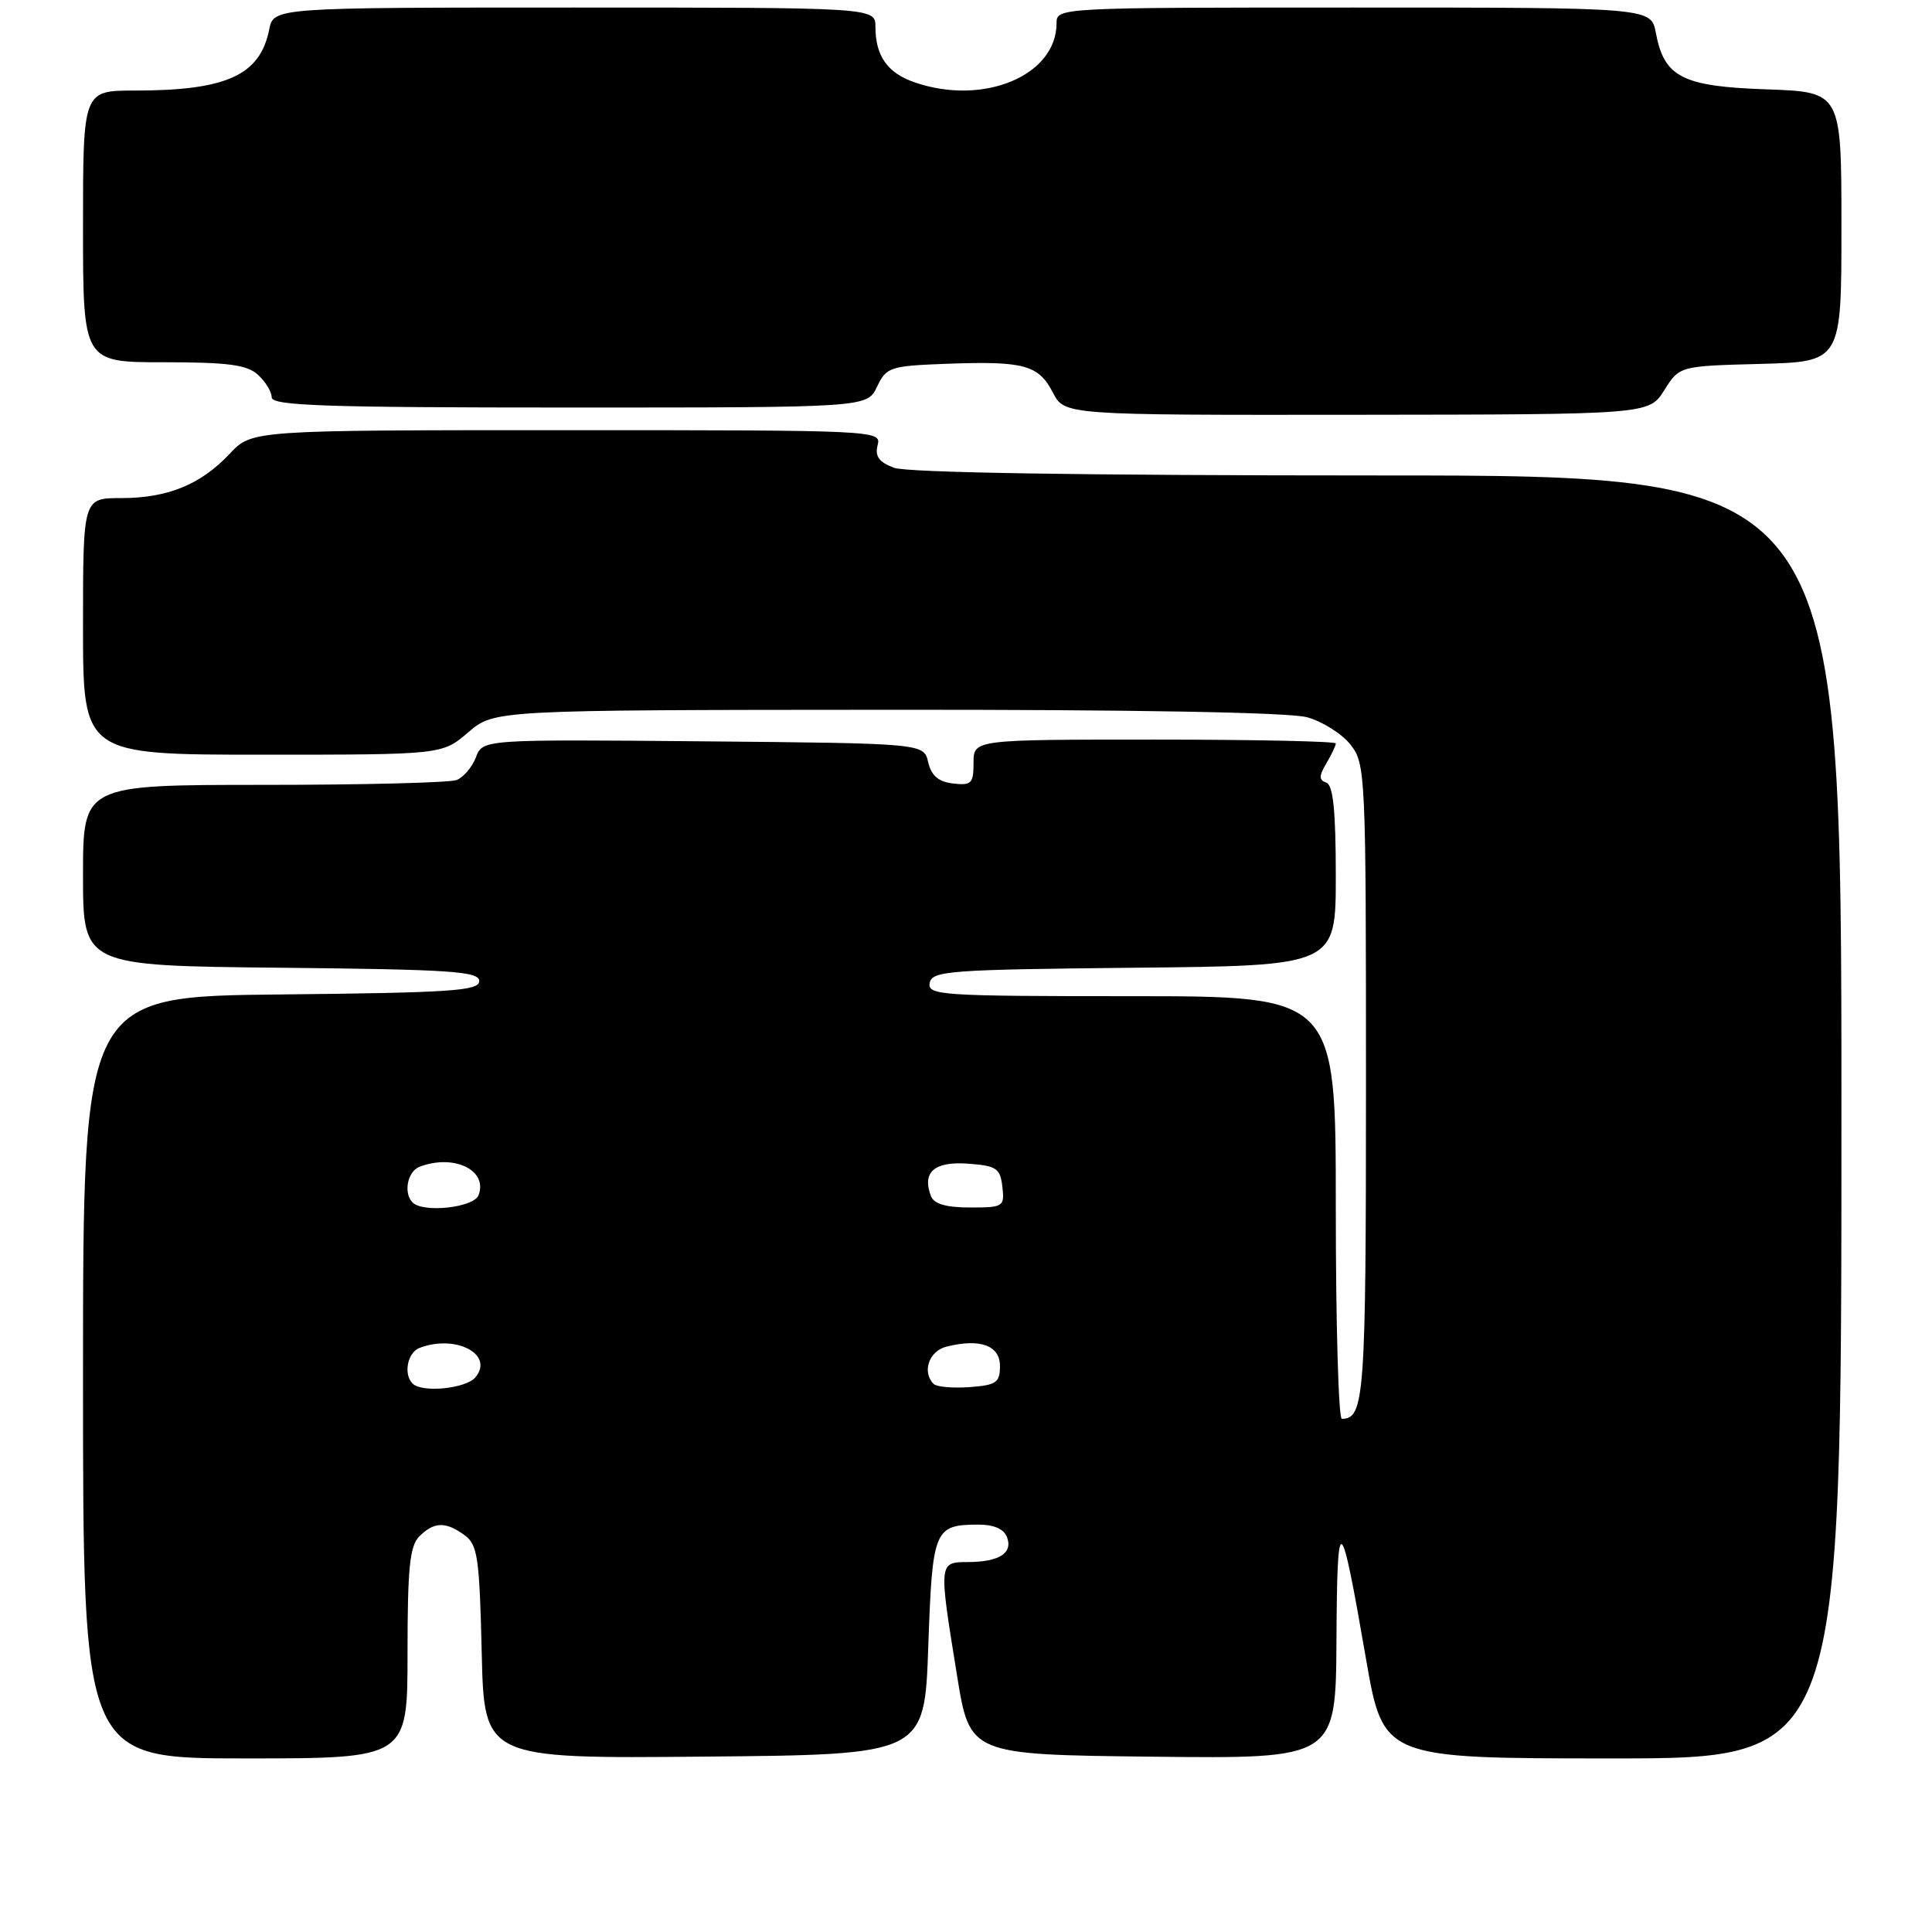 <?xml version="1.0" encoding="UTF-8" standalone="no"?>
<!DOCTYPE svg PUBLIC "-//W3C//DTD SVG 1.1//EN" "http://www.w3.org/Graphics/SVG/1.1/DTD/svg11.dtd" >
<svg xmlns="http://www.w3.org/2000/svg" xmlns:xlink="http://www.w3.org/1999/xlink" version="1.1" viewBox="0 0 256 256">
 <g >
 <path fill="currentColor"
d=" M 54.00 219.07 C 54.00 207.74 54.29 204.85 55.57 203.57 C 57.52 201.63 59.05 201.59 61.56 203.42 C 63.29 204.68 63.53 206.35 63.83 218.93 C 64.15 233.03 64.15 233.03 93.33 232.76 C 122.50 232.50 122.50 232.50 123.00 218.21 C 123.55 202.60 123.77 202.04 129.64 202.02 C 131.67 202.01 133.01 202.59 133.43 203.67 C 134.24 205.79 132.40 206.97 128.25 206.98 C 124.37 207.00 124.37 206.96 126.81 222.00 C 128.50 232.50 128.50 232.50 152.75 232.77 C 177.00 233.04 177.00 233.04 177.09 217.27 C 177.18 199.85 177.60 200.12 181.00 219.80 C 183.29 233.00 183.29 233.00 213.64 233.00 C 244.00 233.00 244.00 233.00 244.00 148.00 C 244.00 63.00 244.00 63.00 182.57 63.00 C 143.31 63.00 120.16 62.63 118.45 61.98 C 116.46 61.23 115.91 60.46 116.29 58.98 C 116.81 57.03 116.20 57.00 75.09 57.00 C 33.37 57.00 33.37 57.00 30.44 60.12 C 26.59 64.22 22.22 66.00 16.03 66.00 C 11.00 66.00 11.00 66.00 11.00 83.00 C 11.00 100.00 11.00 100.00 34.79 100.00 C 58.58 100.00 58.58 100.00 62.04 97.04 C 65.50 94.08 65.50 94.08 117.50 94.05 C 150.18 94.02 170.88 94.39 173.20 95.04 C 175.24 95.61 177.83 97.24 178.95 98.67 C 180.94 101.20 181.00 102.47 181.00 143.43 C 181.00 185.15 180.80 188.00 177.80 188.00 C 177.36 188.00 177.00 175.40 177.00 160.00 C 177.00 132.00 177.00 132.00 149.93 132.00 C 124.68 132.00 122.88 131.88 123.19 130.25 C 123.50 128.64 125.72 128.48 150.26 128.23 C 177.00 127.97 177.00 127.97 177.00 116.07 C 177.00 107.45 176.65 104.04 175.75 103.71 C 174.75 103.35 174.75 102.84 175.75 101.14 C 176.44 99.98 177.00 98.80 177.00 98.51 C 177.00 98.23 166.20 98.00 153.00 98.00 C 129.00 98.00 129.00 98.00 129.00 101.07 C 129.00 103.81 128.72 104.10 126.29 103.82 C 124.35 103.59 123.41 102.79 122.99 101.00 C 122.41 98.50 122.41 98.50 93.19 98.23 C 63.96 97.97 63.96 97.97 63.06 100.35 C 62.56 101.66 61.41 103.01 60.49 103.36 C 59.58 103.71 48.07 104.00 34.92 104.00 C 11.00 104.00 11.00 104.00 11.00 115.98 C 11.00 127.97 11.00 127.97 37.25 128.23 C 59.80 128.46 63.50 128.71 63.50 130.00 C 63.50 131.29 59.80 131.54 37.25 131.77 C 11.00 132.03 11.00 132.03 11.00 182.52 C 11.00 233.00 11.00 233.00 32.50 233.00 C 54.00 233.00 54.00 233.00 54.00 219.07 Z  M 220.52 51.71 C 222.54 48.50 222.54 48.50 233.27 48.22 C 244.00 47.93 244.00 47.93 244.00 30.06 C 244.00 12.19 244.00 12.19 234.10 11.84 C 222.91 11.46 220.51 10.23 219.41 4.36 C 218.78 1.00 218.78 1.00 179.39 1.00 C 140.25 1.00 140.00 1.01 140.00 3.07 C 140.00 10.04 130.27 14.08 121.13 10.89 C 117.59 9.66 116.00 7.39 116.00 3.57 C 116.00 1.00 116.00 1.00 76.13 1.00 C 36.25 1.00 36.25 1.00 35.67 3.92 C 34.45 9.98 30.01 12.00 17.87 12.00 C 11.00 12.00 11.00 12.00 11.00 30.00 C 11.00 48.00 11.00 48.00 21.67 48.00 C 30.20 48.00 32.71 48.33 34.17 49.65 C 35.18 50.57 36.00 51.92 36.00 52.65 C 36.00 53.76 43.07 54.00 75.45 54.00 C 114.89 54.00 114.89 54.00 116.21 51.25 C 117.46 48.63 117.91 48.49 125.51 48.20 C 135.68 47.83 137.61 48.35 139.51 52.01 C 141.05 55.00 141.05 55.00 179.78 54.96 C 218.50 54.92 218.50 54.92 220.52 51.71 Z  M 54.67 183.33 C 53.43 182.10 53.99 179.22 55.58 178.61 C 60.38 176.77 65.52 179.46 63.00 182.50 C 61.75 184.00 55.92 184.59 54.67 183.33 Z  M 123.71 183.38 C 122.14 181.80 123.09 179.02 125.40 178.44 C 129.86 177.32 132.50 178.27 132.50 181.00 C 132.50 183.20 132.02 183.54 128.46 183.80 C 126.24 183.96 124.11 183.77 123.71 183.38 Z  M 54.67 159.33 C 53.43 158.10 53.99 155.22 55.58 154.61 C 60.13 152.86 64.68 155.05 63.41 158.37 C 62.78 160.02 56.08 160.75 54.67 159.33 Z  M 123.36 158.50 C 122.14 155.33 123.79 153.87 128.24 154.19 C 132.05 154.47 132.53 154.79 132.82 157.25 C 133.12 159.90 132.96 160.00 128.54 160.00 C 125.37 160.00 123.76 159.53 123.36 158.50 Z "/>
</g>
</svg>